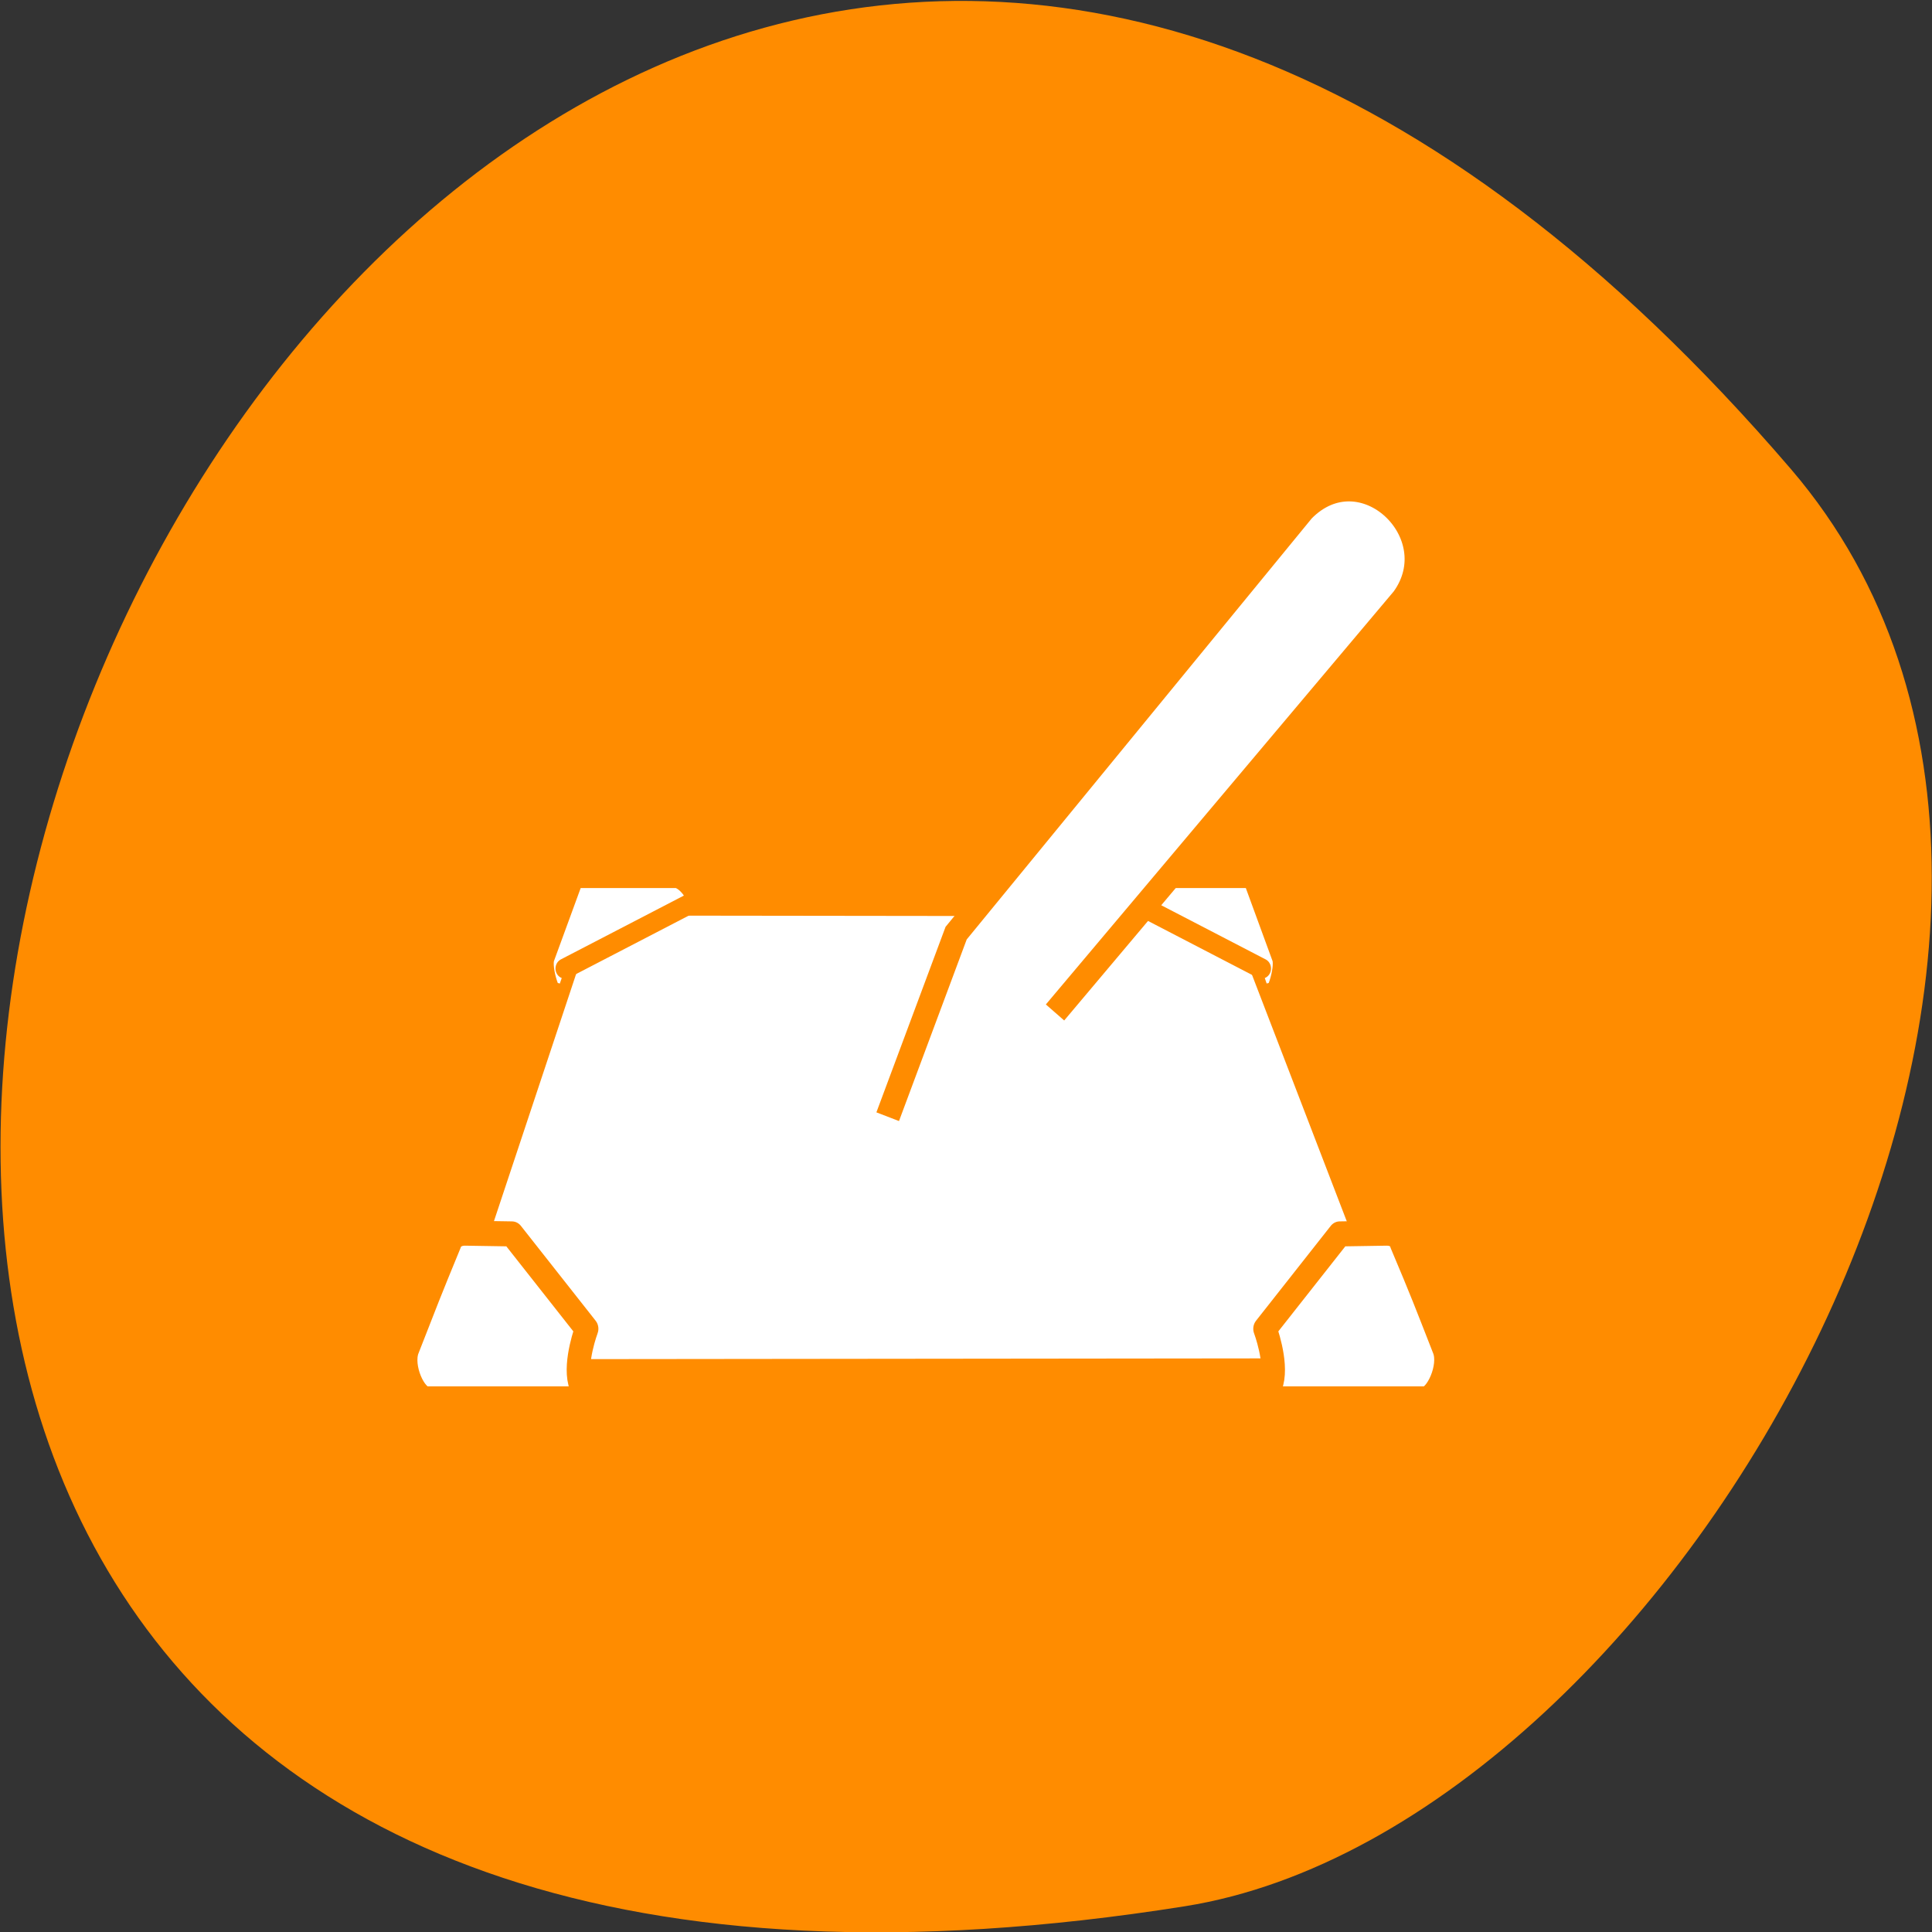 <svg xmlns="http://www.w3.org/2000/svg" viewBox="0 0 24 24"><rect x="0" y="0" width="24" height="24" fill="#333333" stroke="none"/><path d="m 22.25 5.83 c -18.1 -21.1 -35.57 22.31 -7.53 17.85 c 6.15 -0.98 12.41 -12.15 7.53 -17.85" style="fill:#ff8c00"/><g style="fill:#fff;stroke:#ff8c00;fill-rule:evenodd"><g style="stroke-linecap:round;stroke-linejoin:round"><path d="m 9.57 15.42 l -6 17 c -0.17 0.48 0.21 1 0.68 1 l 39.4 -0.04 c 0.68 0 1.18 -0.77 0.9 -1.45 l -6.69 -16.39 c -0.2 -0.47 -0.84 -0.87 -1.46 -0.87 l -25.56 -0.03 c -0.48 0 -1.03 0.11 -1.26 0.73" transform="matrix(0.292 0 0 0.31 4.42 6.68)"/><g transform="matrix(0.292 0 0 0.311 4.42 6.62)"><path d="m 4 28.35 c 0.09 -0.23 0.32 -0.38 0.64 -0.38 l 2 0.03 l 3.18 3.79 c 0 0 -0.52 1.3 -0.29 2.13 c 0.45 0.4 -0.01 0.67 -0.01 0.67 c 0 0 -6 0 -6.5 0 c -0.51 0 -1.12 -1.26 -0.82 -2 c 0.8 -1.92 0.92 -2.23 1.79 -4.21"/><path d="m 44.49 28.35 c -0.09 -0.23 -0.31 -0.38 -0.63 -0.38 l -2 0.03 l -3.18 3.79 c 0 0 0.52 1.3 0.29 2.13 c -0.45 0.4 0.01 0.67 0.01 0.67 c 0 0 6 0 6.5 0 c 0.49 0 1.12 -1.26 0.82 -2 c -0.8 -1.92 -0.92 -2.23 -1.81 -4.21"/><g style="stroke-width:0.81"><path d="m 8.9 17.4 l 5.42 -2.64 c 0.36 -0.18 -0.31 -0.98 -0.7 -0.98 h -4.33 l -1.24 3.18 c -0.17 0.45 0.33 1.87 0.49 1.42"/><path d="m 38.53 17.4 l -5.42 -2.64 c -0.36 -0.18 0.29 -0.98 0.7 -0.98 h 4.33 l 1.24 3.18 c 0.17 0.45 -0.33 1.87 -0.49 1.42"/></g></g></g><path d="m 5.97 4.89 l 5.63 -5.63 l 20.1 -9.76 c 3.25 -1.24 5.18 3.38 2.31 5 l -20 9.38" transform="matrix(0.274 -0.126 0.123 0.279 8.79 13.26)"/></g></svg>